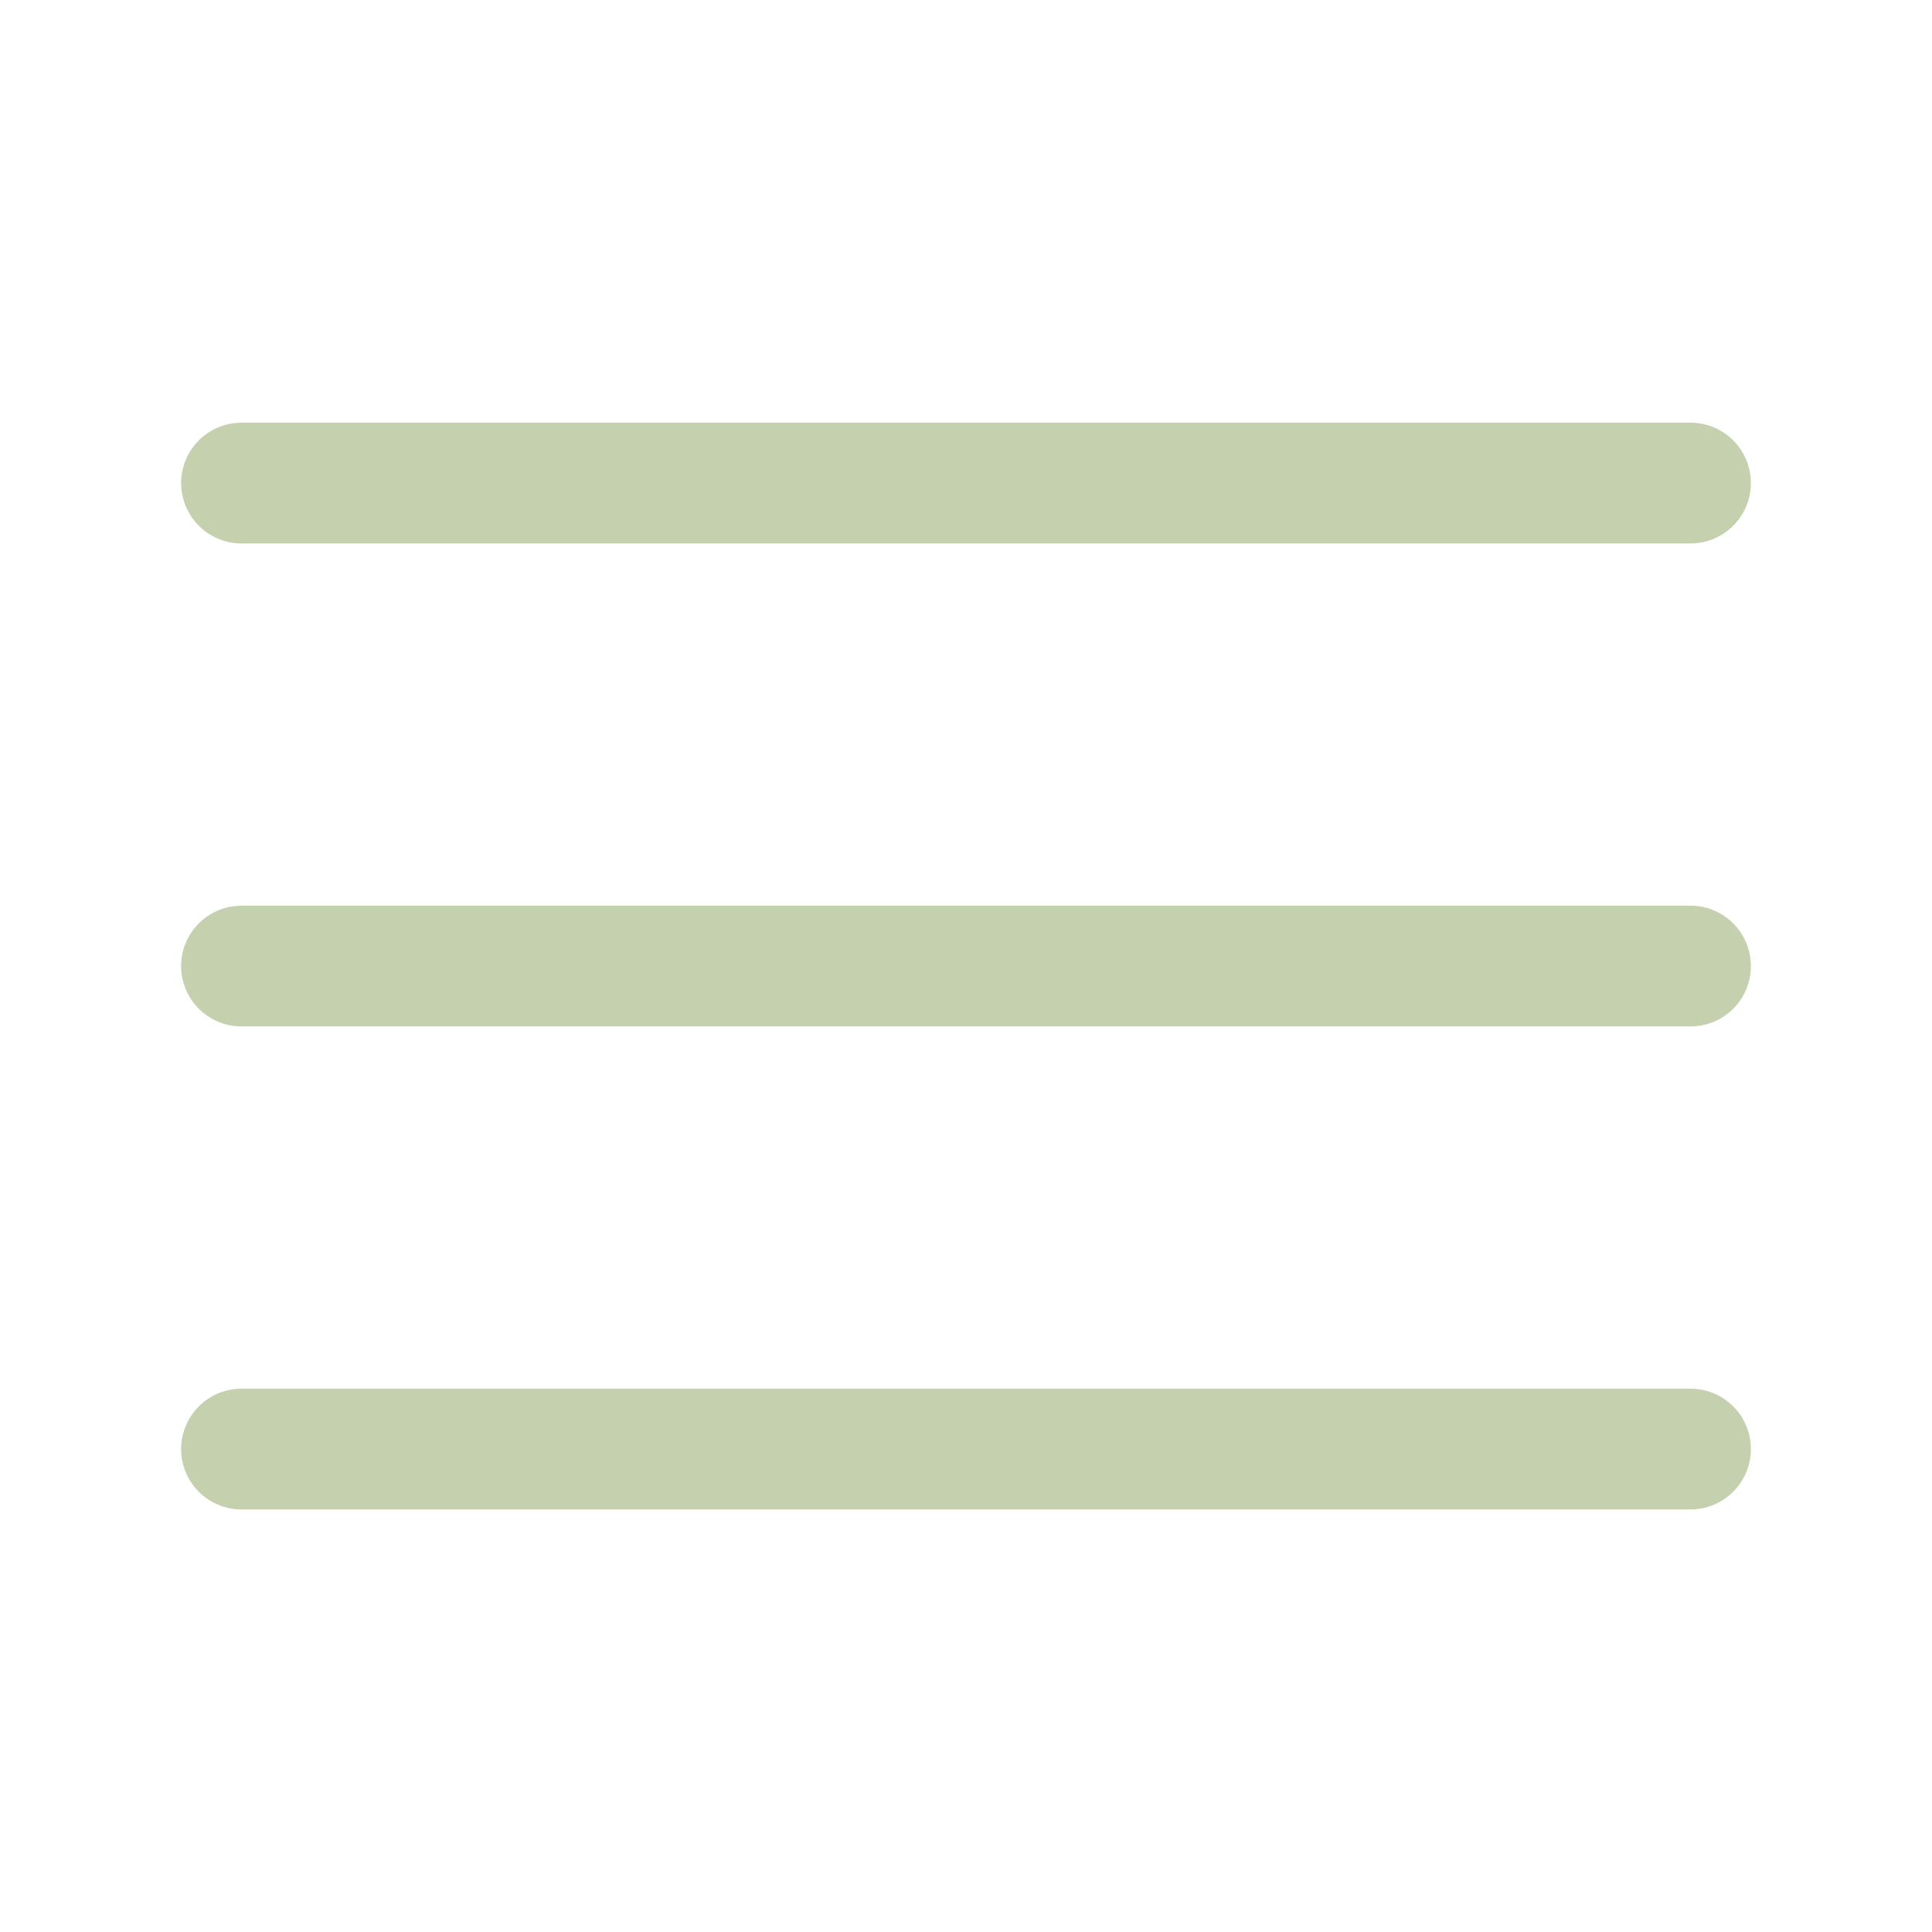 <svg width="32" height="32" viewBox="0 0 32 32" fill="none" xmlns="http://www.w3.org/2000/svg">
<path d="M4 8.001H28M4 16.001H28M4 24.001H28" stroke="#C4D0AE" stroke-width="2" stroke-linecap="round" stroke-linejoin="round"/>
</svg>
